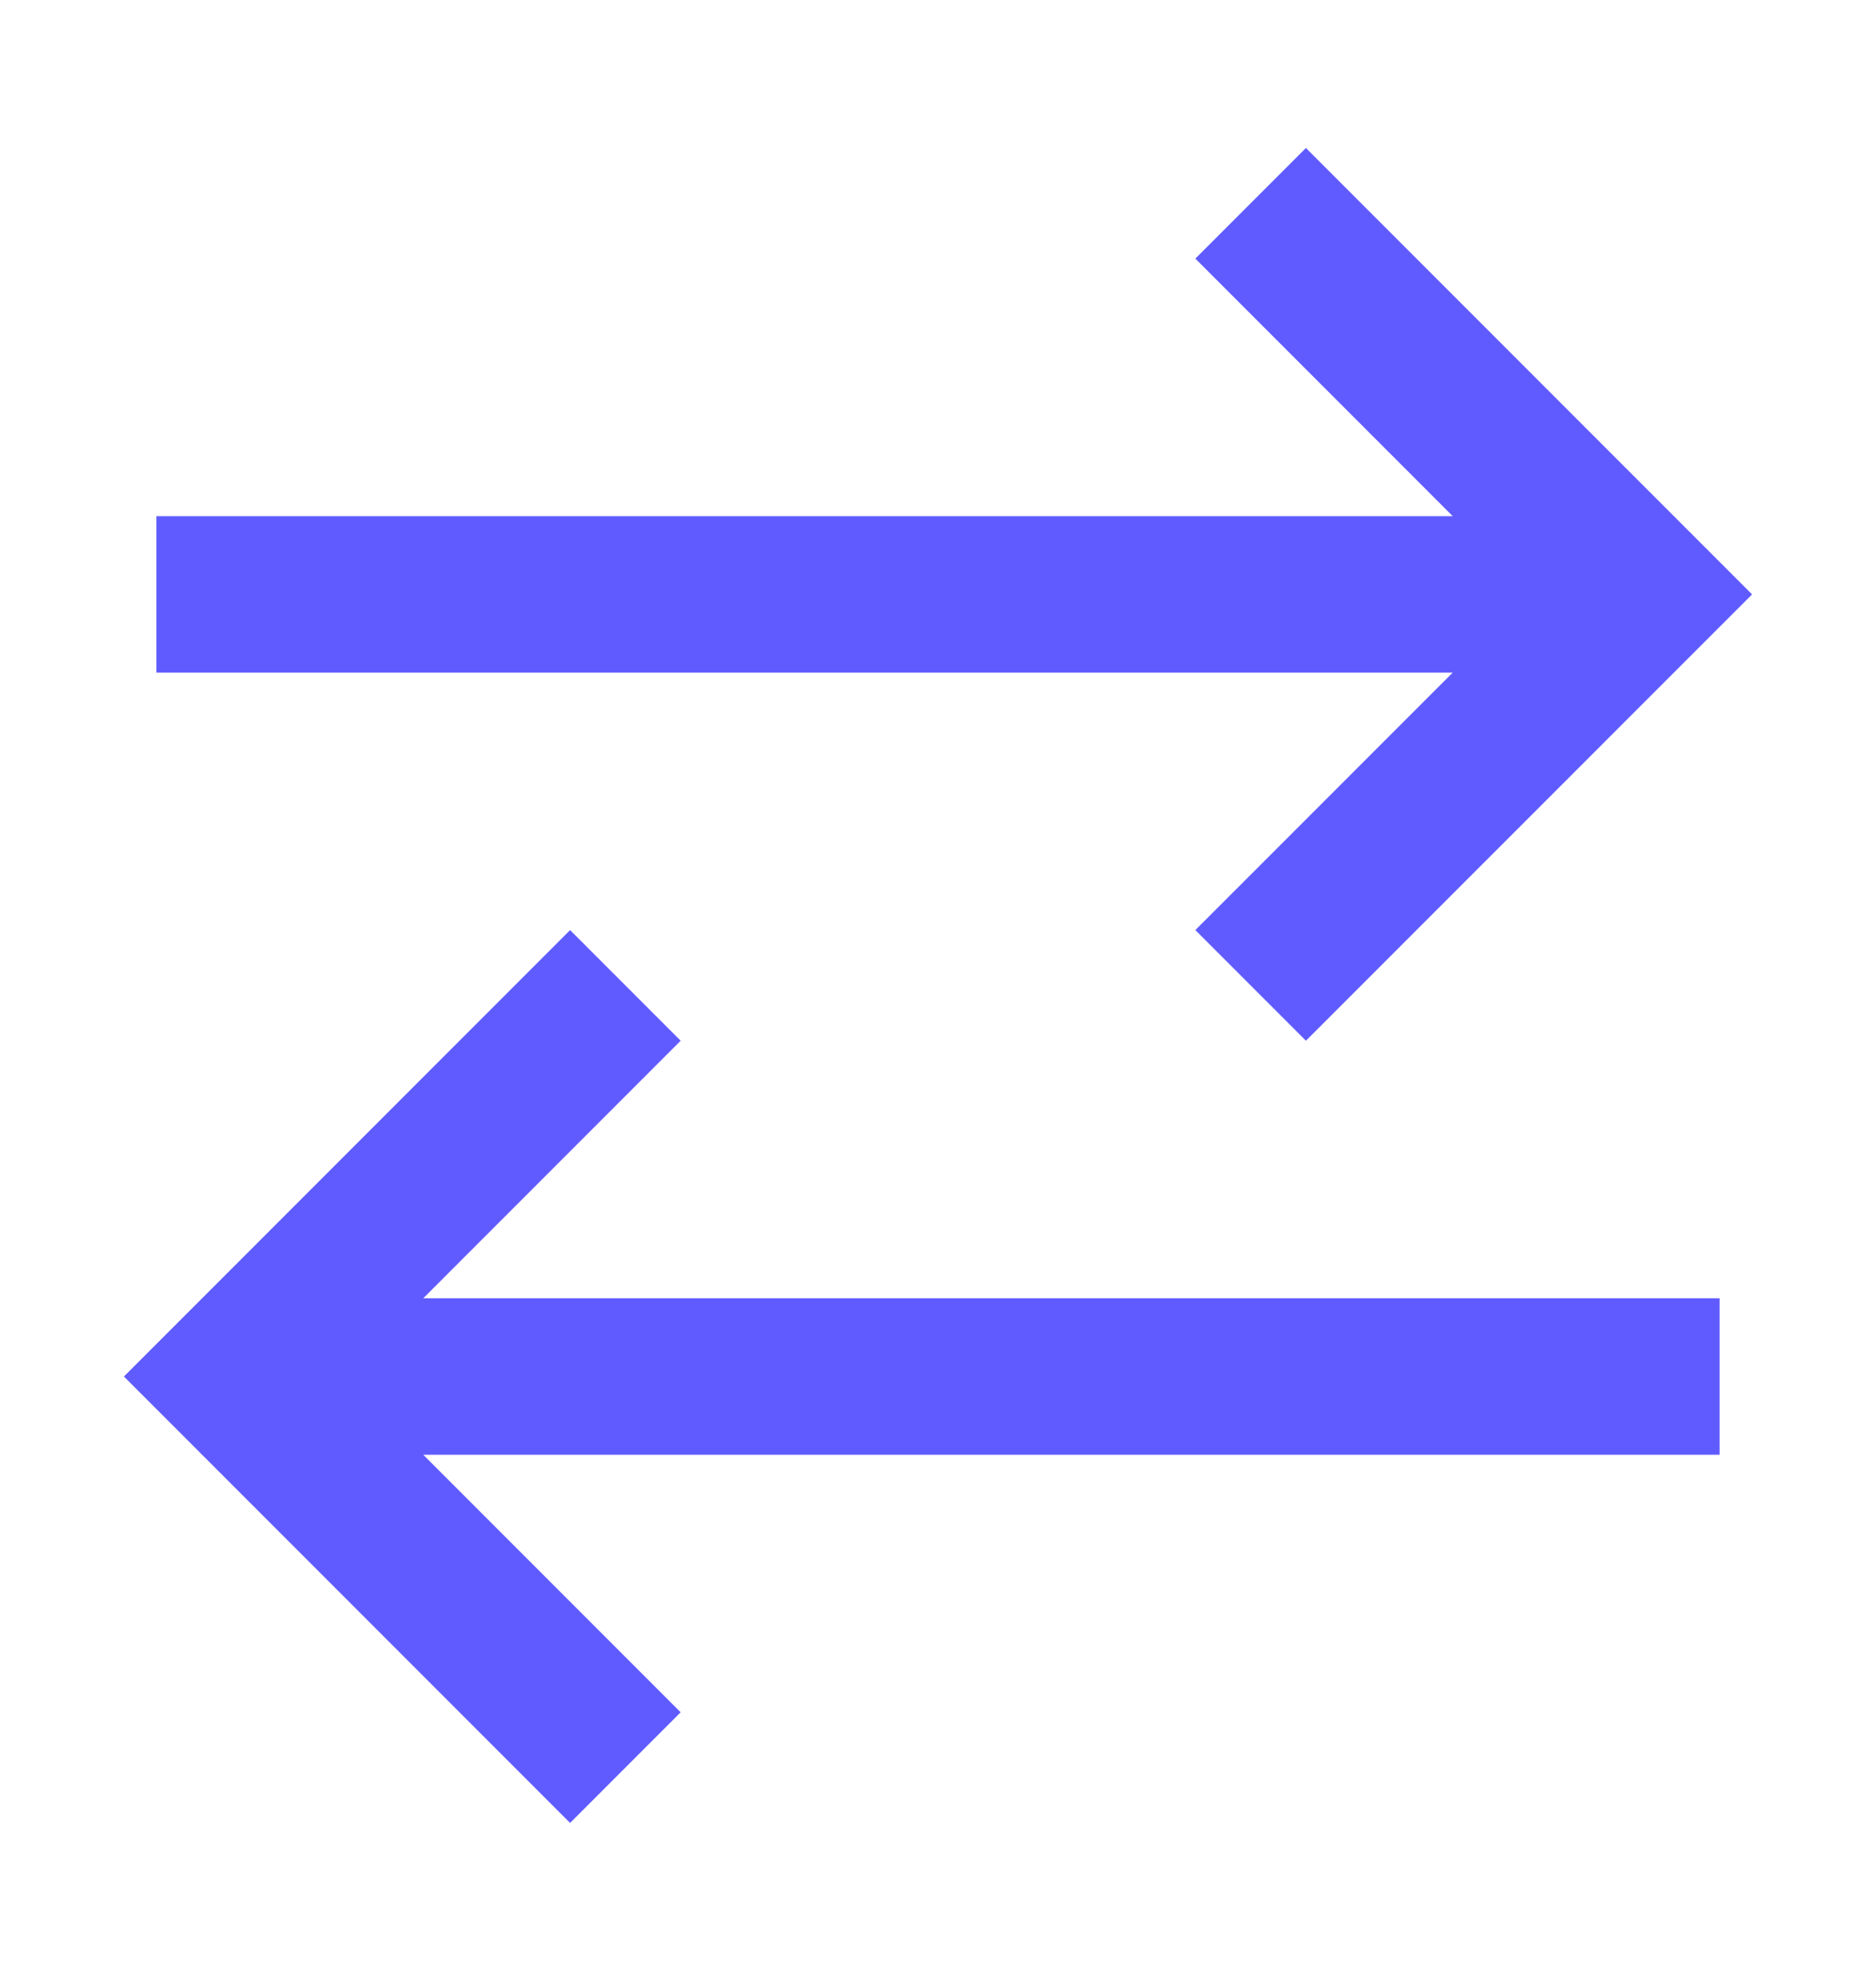 <svg width="20" height="21" viewBox="0 0 20 21" fill="none" xmlns="http://www.w3.org/2000/svg">
<path d="M1.667 6.333H16.666M13.333 2.166L17.5 6.333L13.333 10.499M18.333 14.666H3.333M6.667 10.499L2.5 14.666L6.667 18.833" stroke="#605BFF" stroke-width="1.667"/>
</svg>

